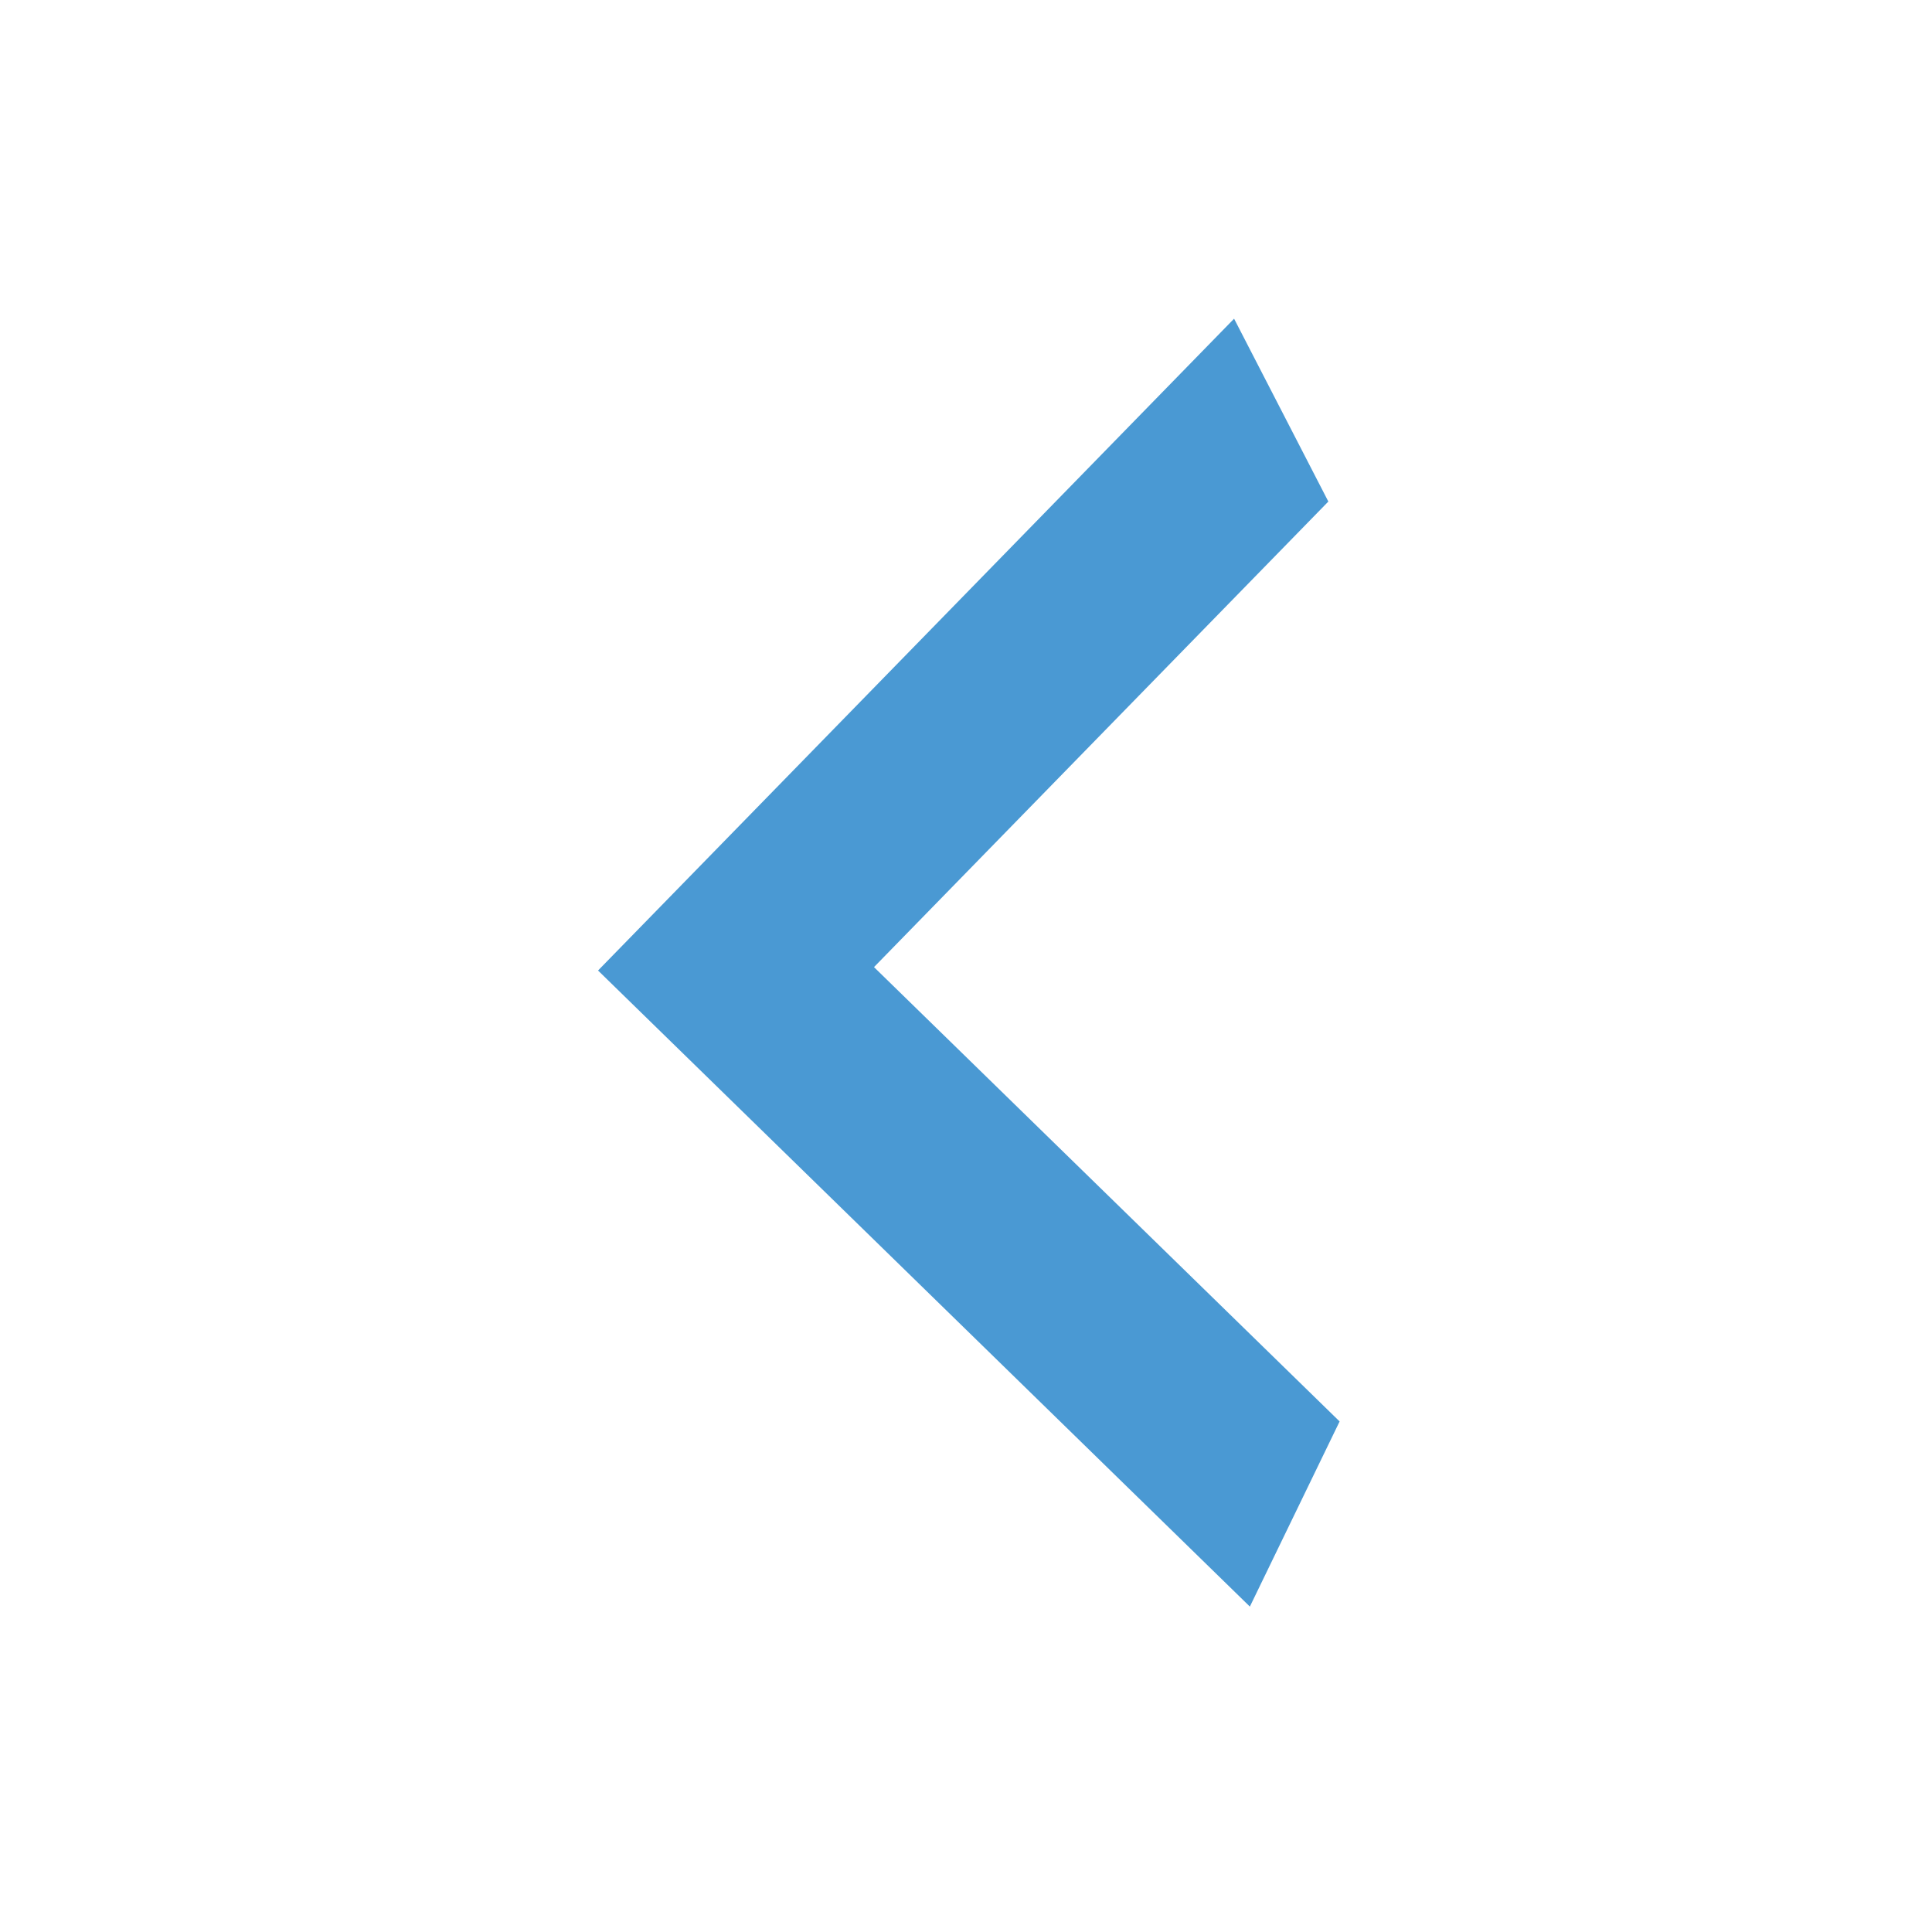 <svg width="42" height="42" viewBox="0 0 42 42" fill="none" xmlns="http://www.w3.org/2000/svg">
<path d="M28.877 10.903L19 21.024L29.122 30.901L27.171 34.926L13.001 21.098L26.828 6.928L28.877 10.903Z" fill="#4A99D3"/>
</svg>
